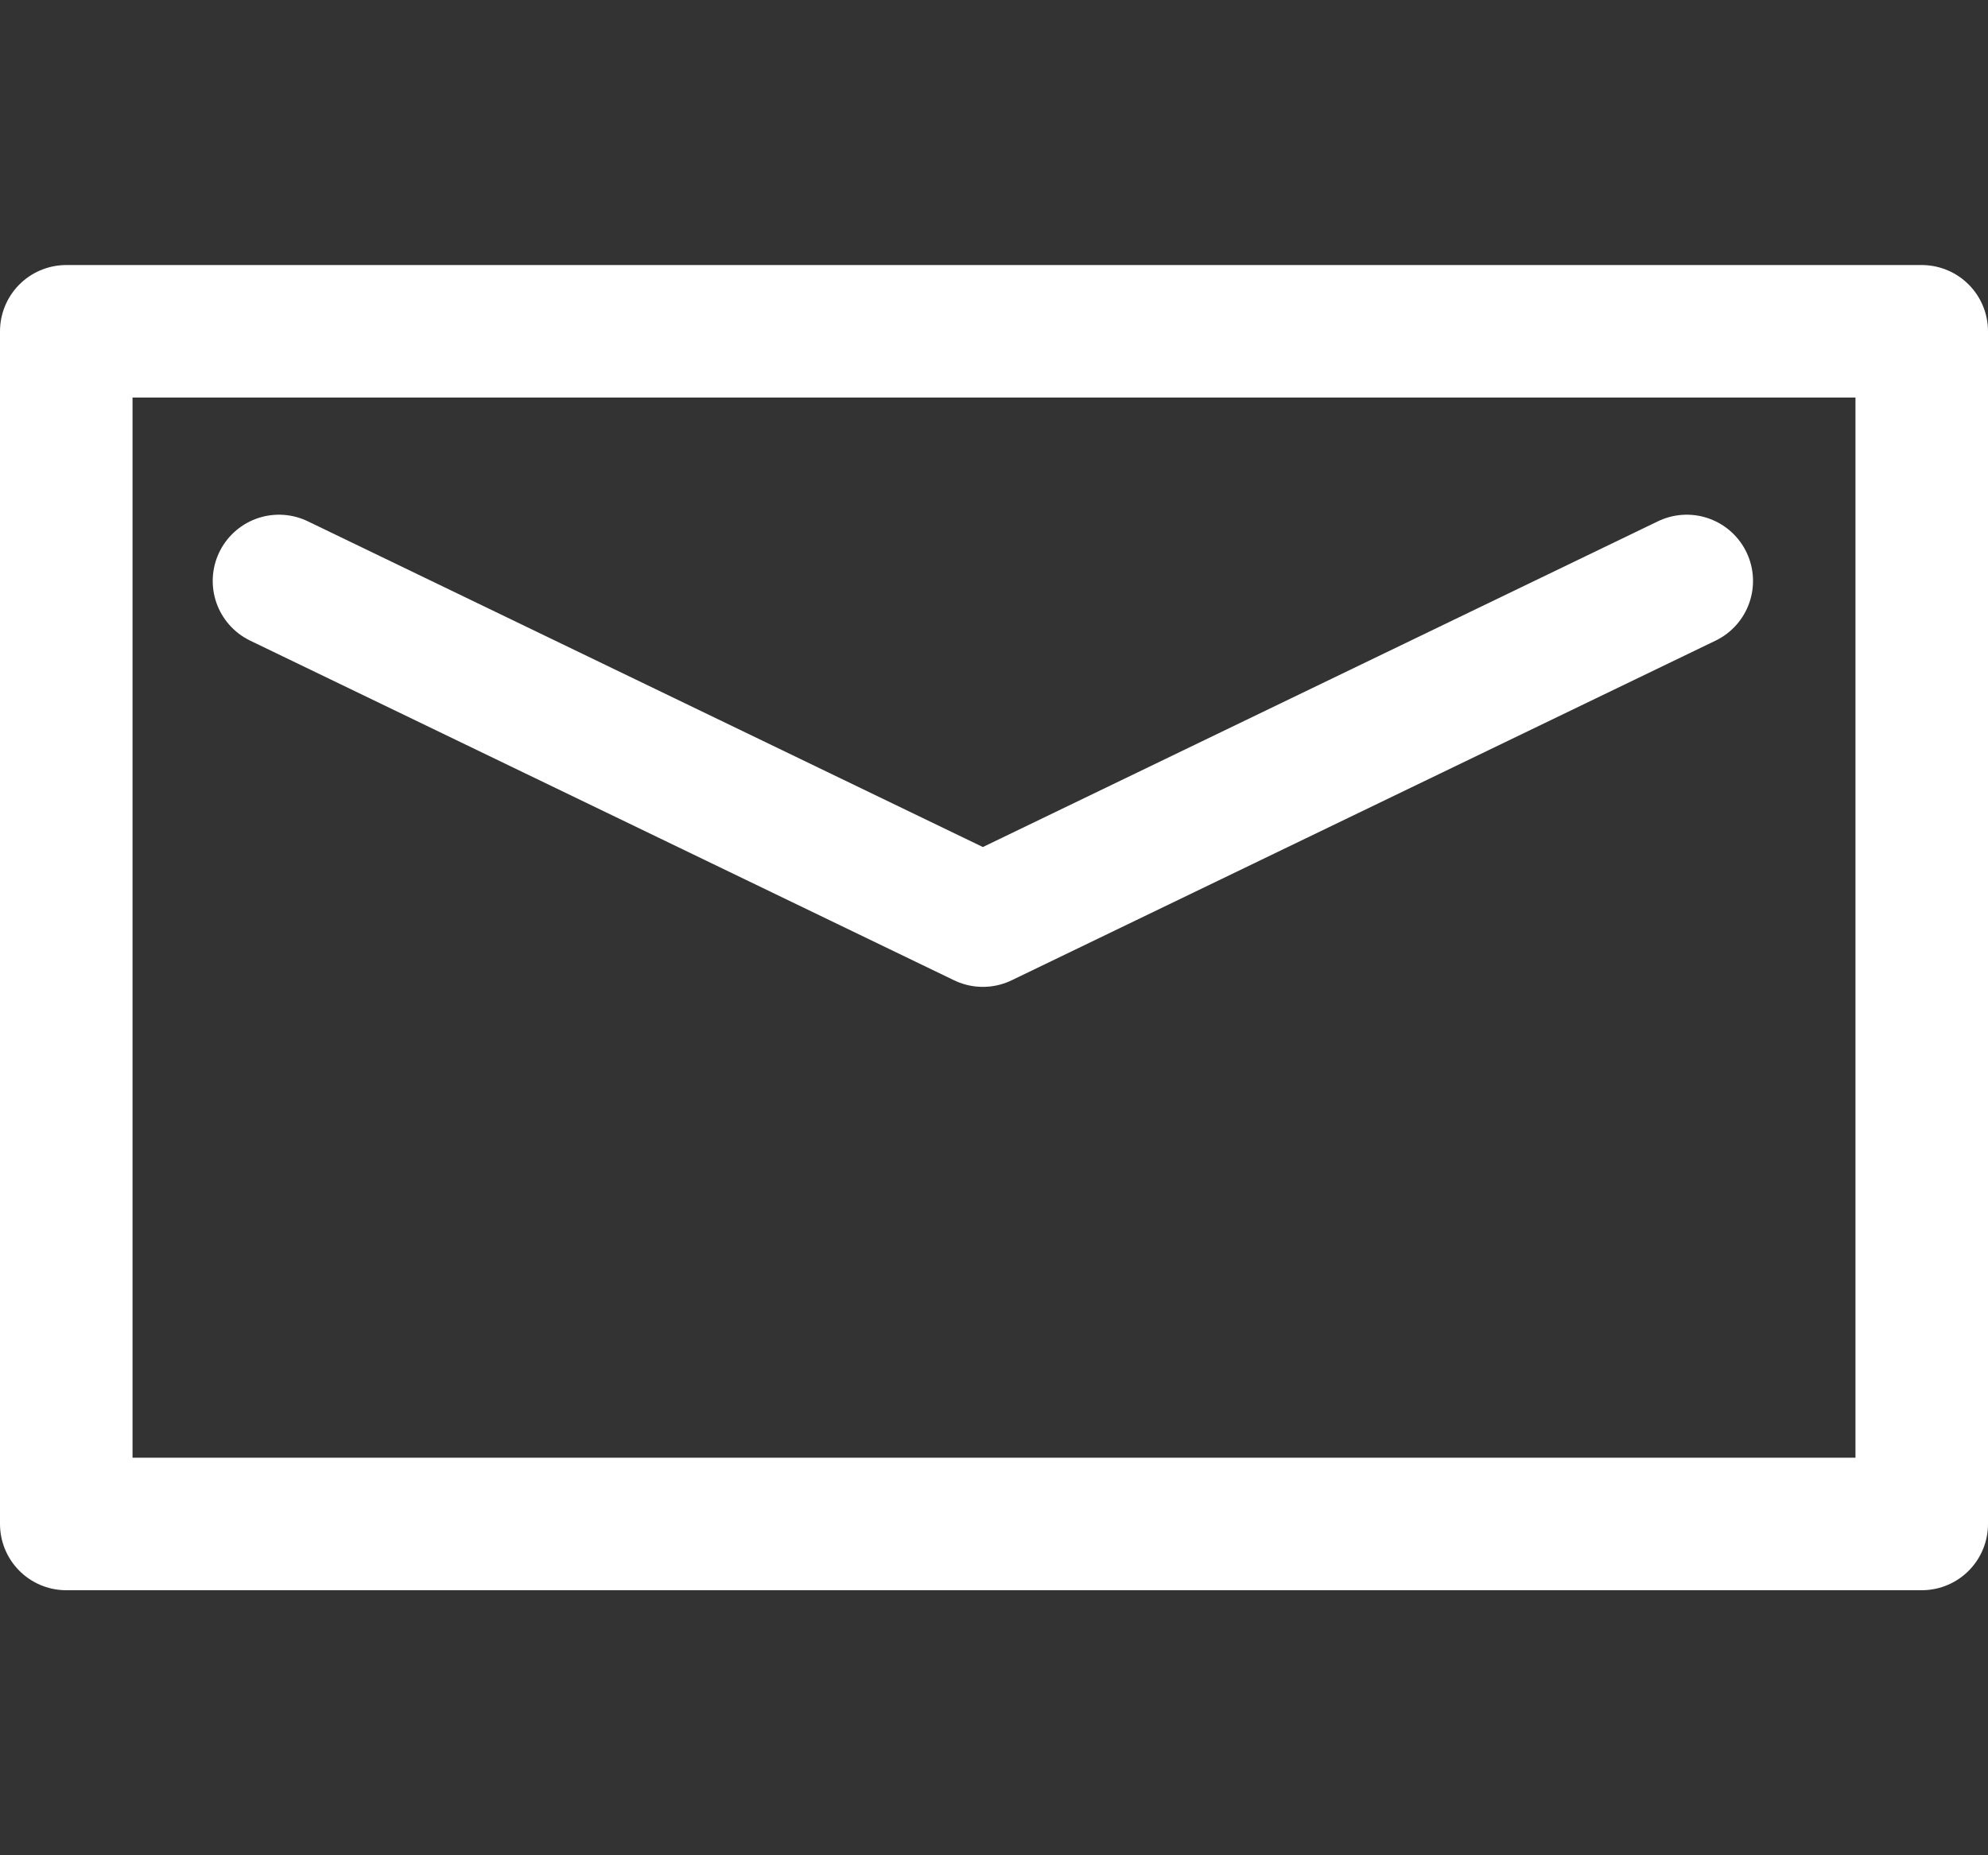 <?xml version="1.0" encoding="UTF-8" standalone="no"?>
<svg width="15px" height="14px" viewBox="0 0 15 14" version="1.1" xmlns="http://www.w3.org/2000/svg" xmlns:xlink="http://www.w3.org/1999/xlink">
    <rect x="0" y="0" width="15" height="14" fill="#333333" stroke="none"/>
    <g id="Page-1" stroke="none" stroke-width="1" fill="none" fill-rule="evenodd" stroke-linecap="round" stroke-linejoin="round">
        <g transform="translate(0, 2)" stroke="#FFFFFF">
            <polygon id="Stroke-1" points="0.5 9.5 14.5 9.5 14.5 0.5 0.5 0.5"></polygon>
            <polyline id="Stroke-3" points="2.105 2.384 7.416 4.947 12.727 2.384"></polyline>
        </g>
    </g>
</svg>